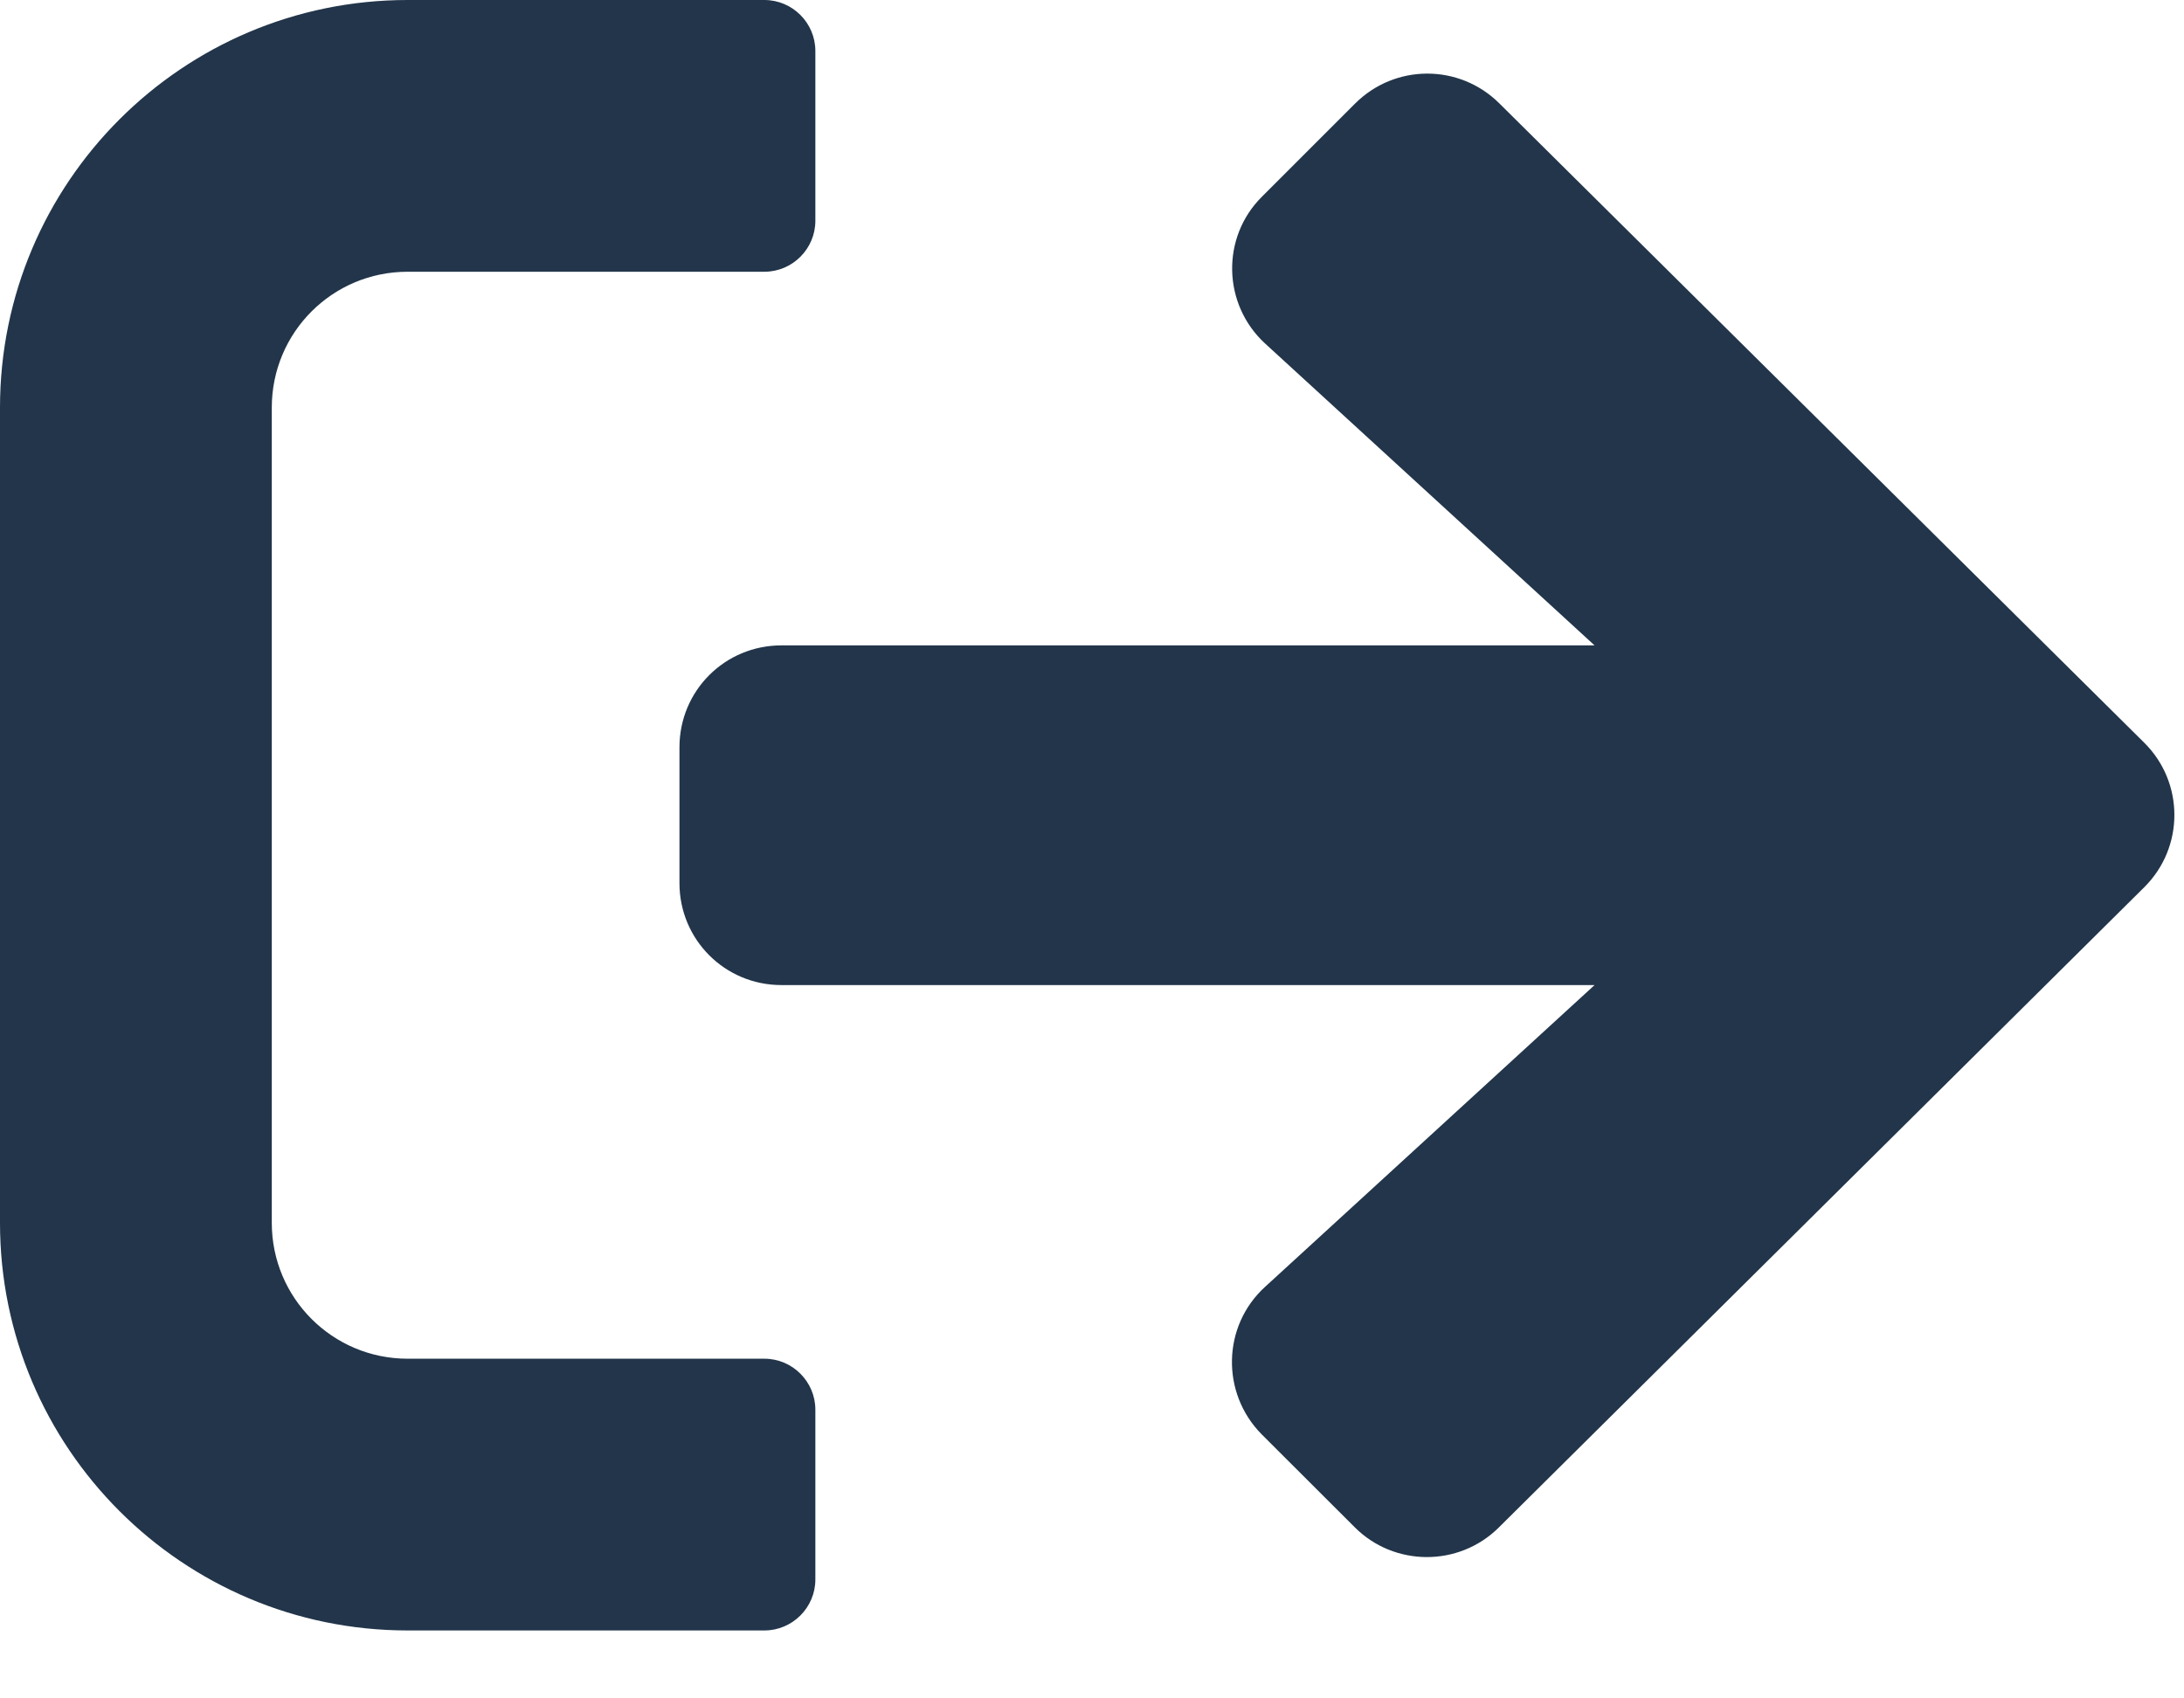 <svg xmlns="http://www.w3.org/2000/svg" xmlns:xlink="http://www.w3.org/1999/xlink" width="18" height="14" version="1.1" viewBox="0 0 18 14"><title>Shape</title><g id="UI-Design-" fill="none" fill-rule="evenodd" stroke="none" stroke-width="1"><g id="Desktop-HD-2.3-dropdown" fill="#22354A" fill-rule="nonzero" transform="translate(-97, -798)"><g id="Group" transform="translate(97, 798)"><path id="Shape" d="M6.3,13.44 L3.36,13.44 C1.505,13.44 0,11.935 0,10.08 L0,3.36 C0,1.505 1.505,0 3.36,0 L6.3,0 C6.531,0 6.72,0.189 6.72,0.42 L6.72,1.82 C6.72,2.051 6.531,2.24 6.3,2.24 L3.36,2.24 C2.74,2.24 2.24,2.74 2.24,3.36 L2.24,10.08 C2.24,10.699 2.74,11.2 3.36,11.2 L6.3,11.2 C6.531,11.2 6.72,11.389 6.72,11.62 L6.72,13.02 C6.72,13.251 6.531,13.44 6.3,13.44 Z M10.426,2.831 L13.142,5.32 L6.44,5.32 C5.974,5.32 5.6,5.694 5.6,6.16 L5.6,7.28 C5.6,7.745 5.974,8.12 6.44,8.12 L13.142,8.12 L10.426,10.608 C10.073,10.93 10.062,11.483 10.398,11.823 L11.165,12.589 C11.49,12.915 12.022,12.918 12.351,12.593 L17.671,7.315 C18.004,6.986 18.004,6.45 17.671,6.121 L12.355,0.85 C12.026,0.525 11.497,0.525 11.168,0.854 L10.402,1.62 C10.062,1.956 10.076,2.509 10.426,2.831 Z"/></g></g></g></svg>